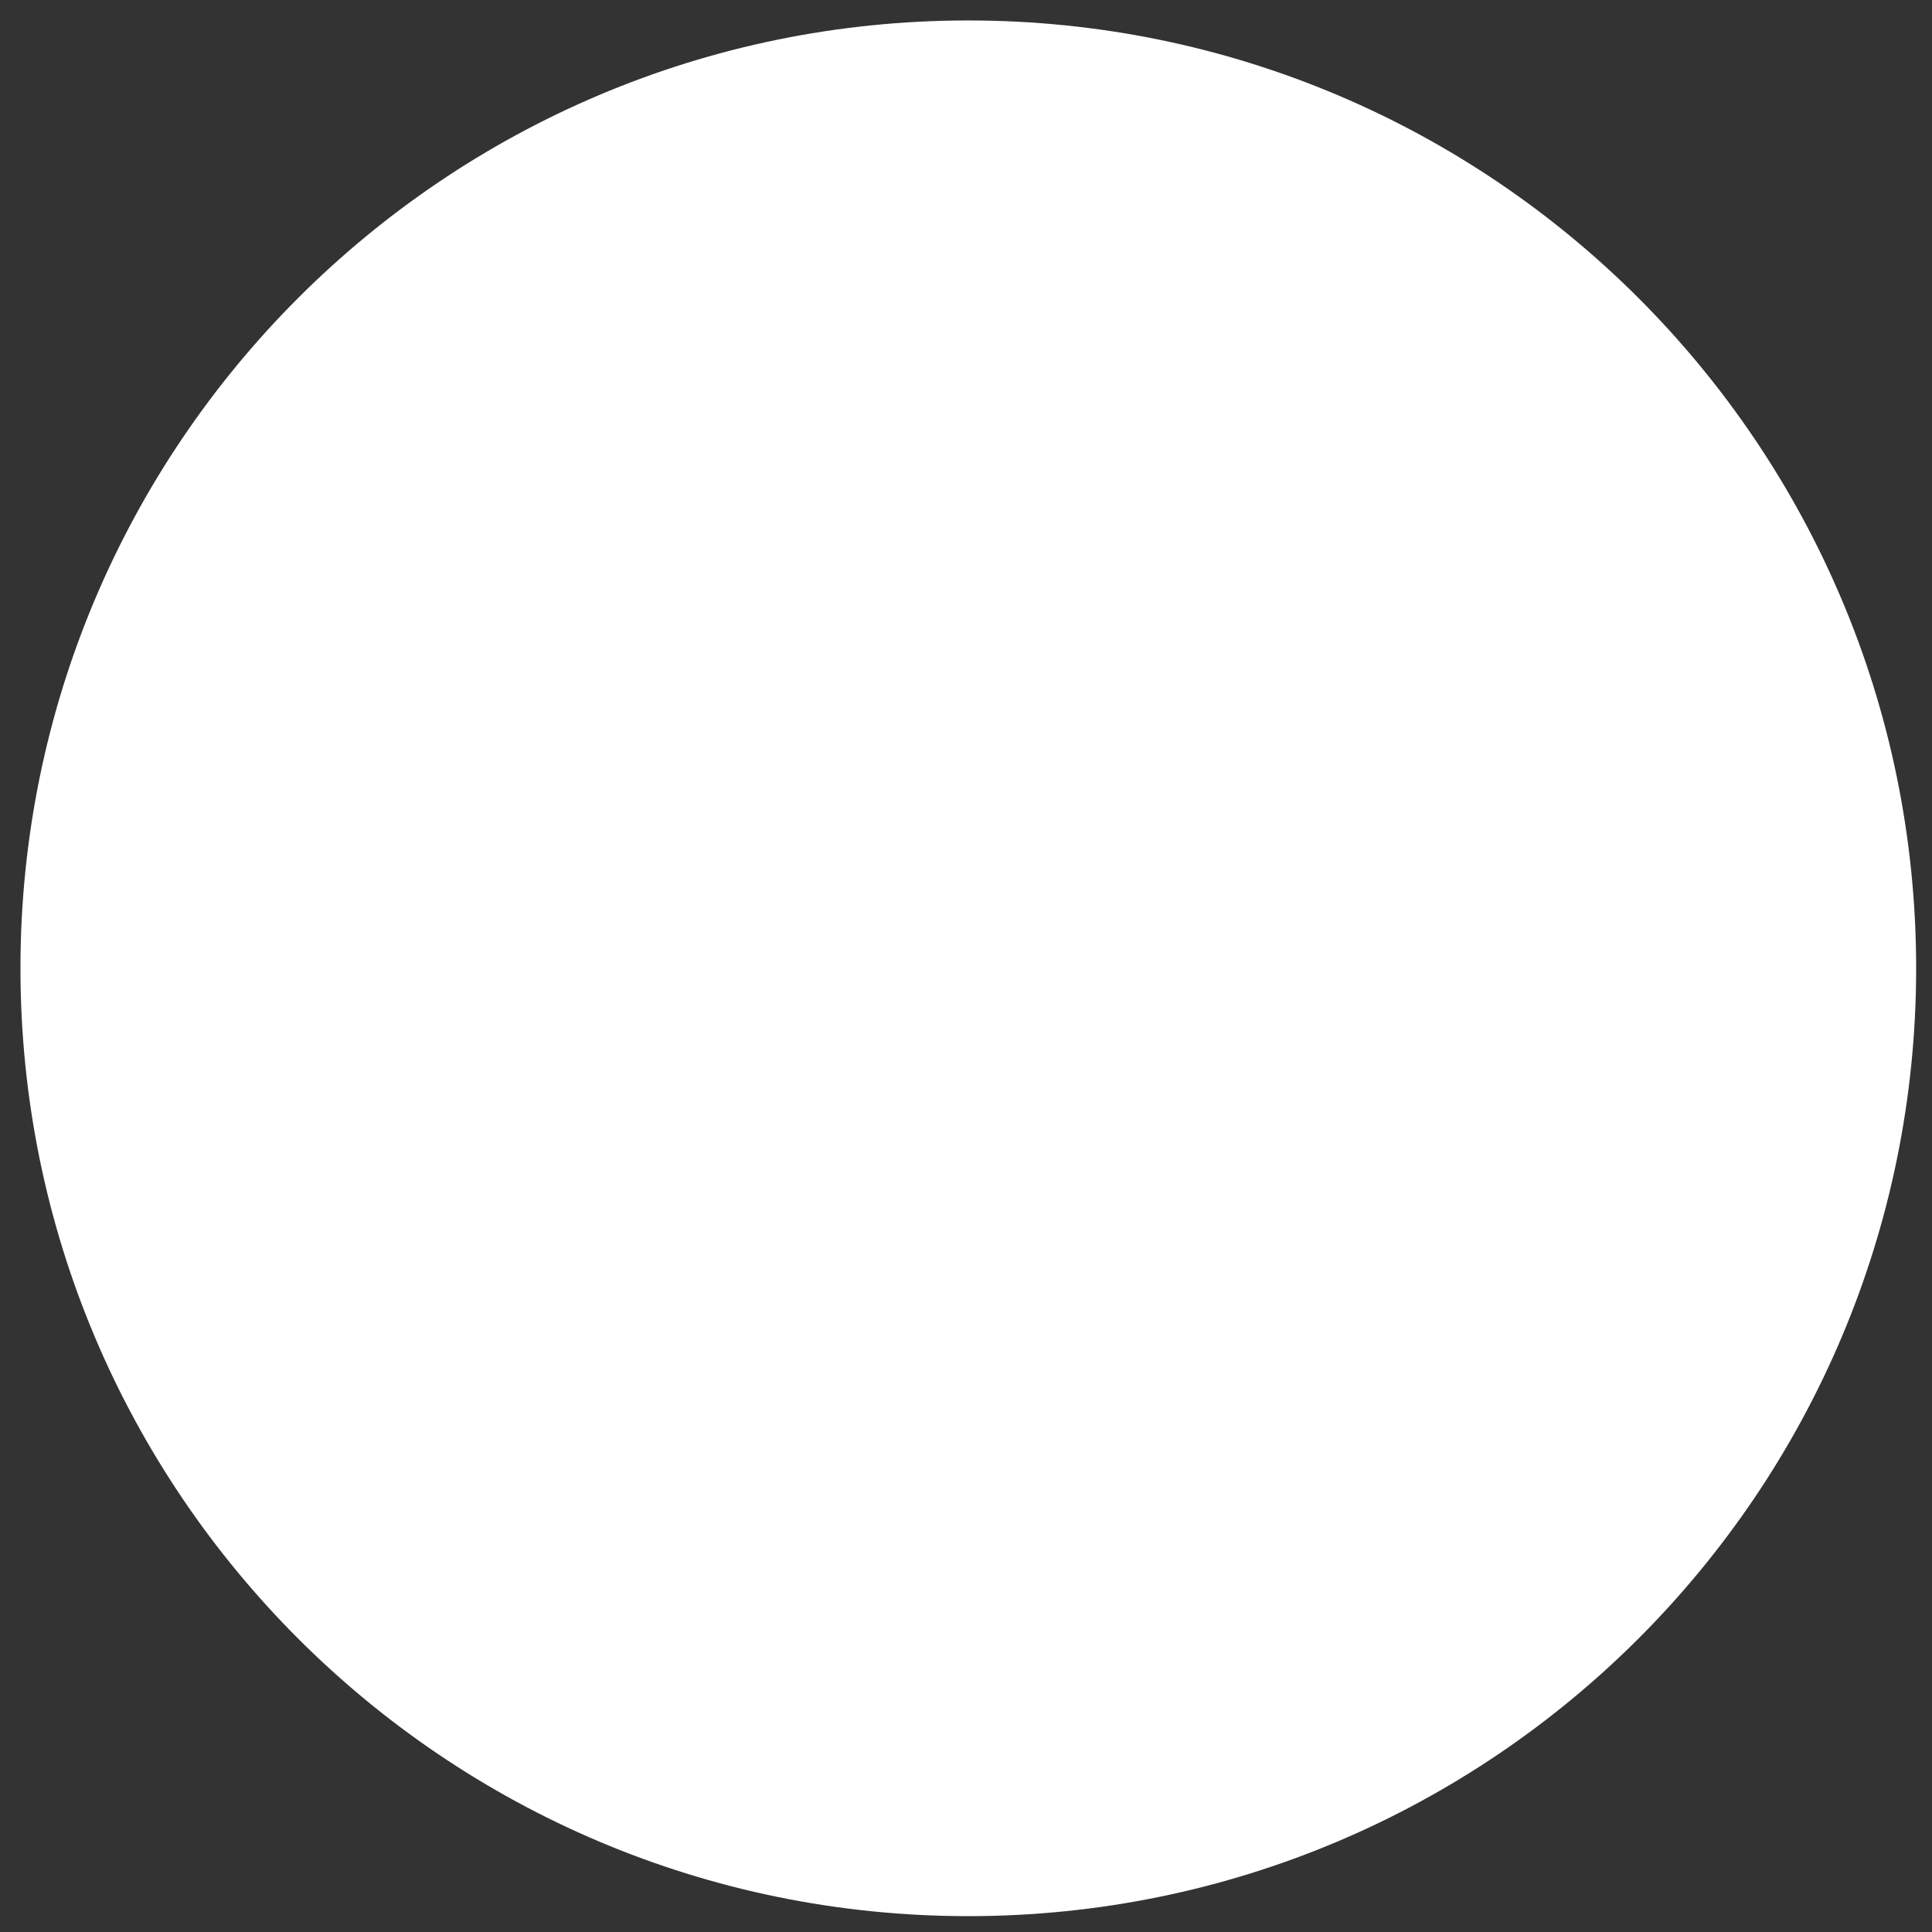 <?xml version="1.0" encoding="utf-8"?><svg xmlns="http://www.w3.org/2000/svg" xmlns:xlink="http://www.w3.org/1999/xlink" version="1.1" class="page" pageAlignment="none" x="0px" y="0px" width="200px" height="200px" viewBox="0 0 200 200" enable-background="new 0 0 200 200" xml:space="preserve"><rect x="0" y="0" width="200" height="200" fill="#333333" stroke="none"/><defs/><style type="text/css"/><style type="text/css"/><g type="LAYER" name="workspace" id="workspace" locked="true"/><g type="LAYER" name="Layer 01" id="Layer 01"><path transform="matrix(1 0 0 1 9.238 9.238)" width="182" height="182" stroke-width="14.242" stroke-miterlimit="3" stroke="#FFFFFF" fill="#FFFFFF" d="M0,91 C0,40.742 40.742,0 91,0 C141.258,0 182,40.742 182,91 C182,141.258 141.258,182 91,182 C40.742,182 0,141.258 0,91 Z "/></g></svg>